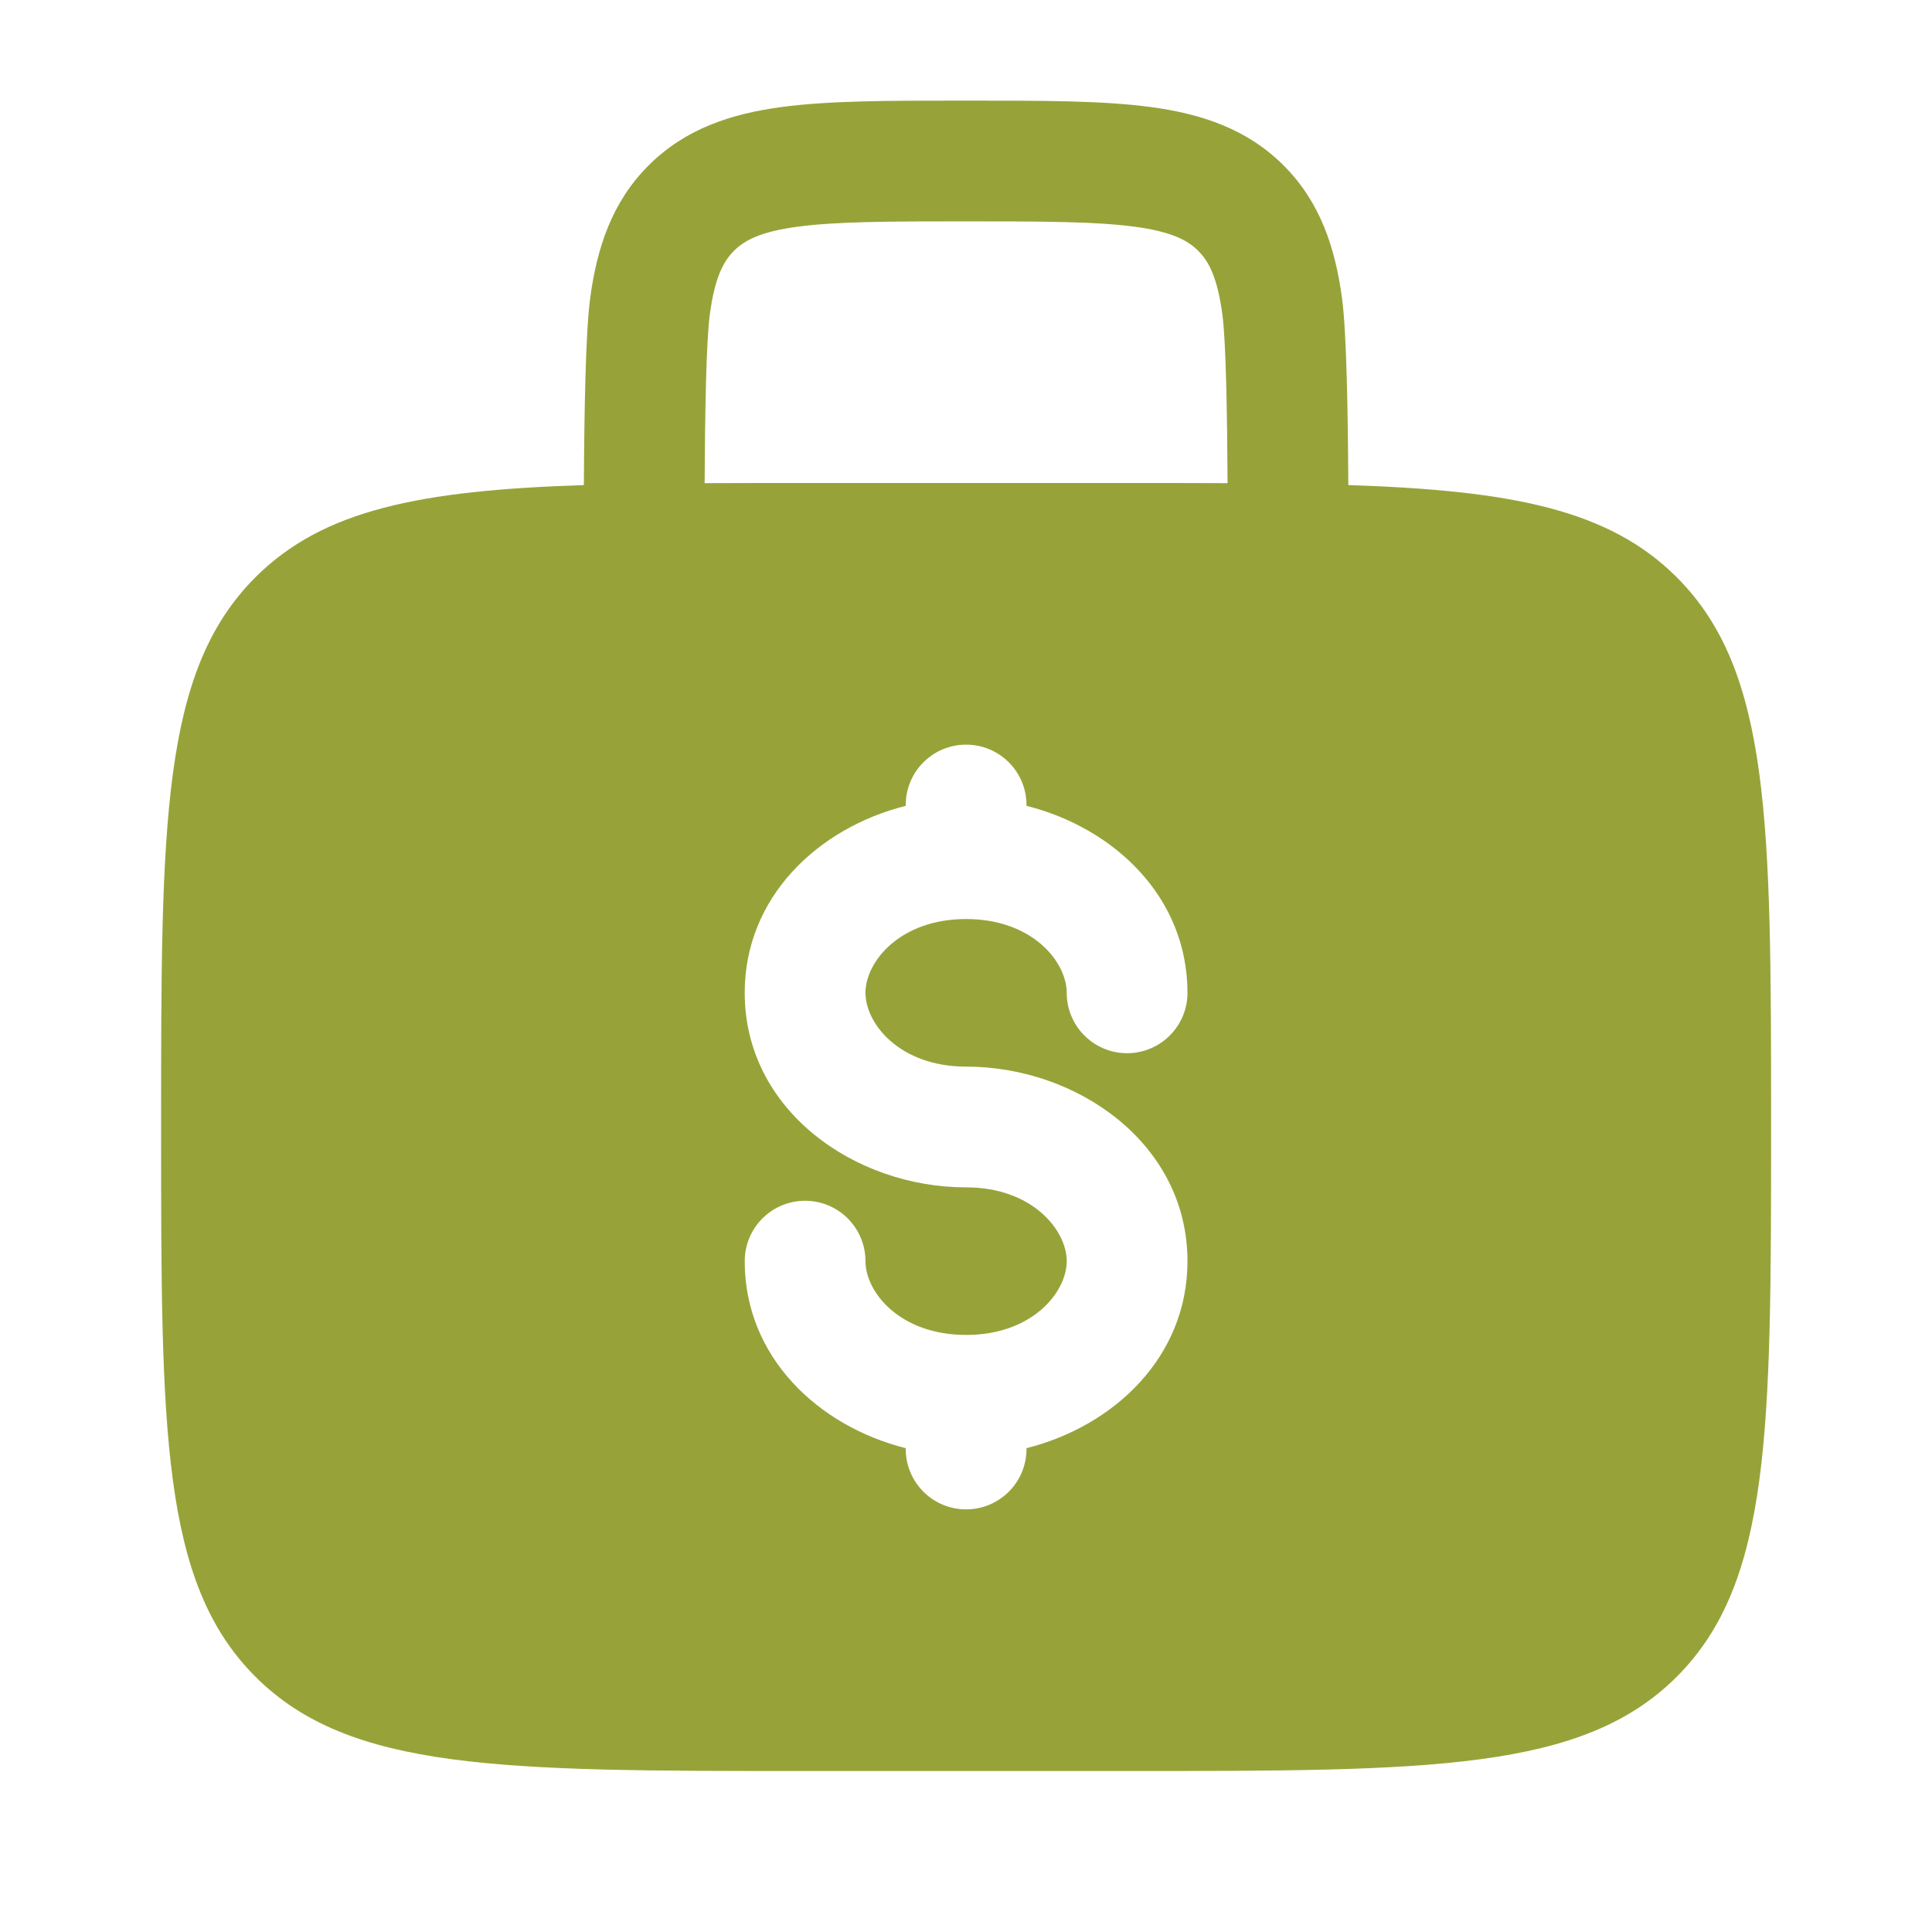 <svg width="52" height="52" viewBox="0 0 52 52" fill="none" xmlns="http://www.w3.org/2000/svg">
<path fill-rule="evenodd" clip-rule="evenodd" d="M26.115 2.708H25.89C23.943 2.708 22.32 2.708 21.031 2.881C19.671 3.064 18.443 3.467 17.456 4.453C16.469 5.44 16.067 6.668 15.884 8.029C15.76 8.952 15.725 11.161 15.715 13.056C11.333 13.199 8.703 13.71 6.874 15.538C4.336 18.077 4.336 22.162 4.336 30.333C4.336 38.504 4.336 42.59 6.874 45.128C9.413 47.667 13.498 47.667 21.669 47.667H30.336C38.507 47.667 42.593 47.667 45.131 45.128C47.669 42.59 47.669 38.504 47.669 30.333C47.669 22.162 47.669 18.077 45.131 15.538C43.303 13.71 40.672 13.199 36.29 13.056C36.28 11.161 36.245 8.952 36.121 8.029C35.938 6.668 35.536 5.44 34.549 4.453C33.562 3.467 32.334 3.064 30.974 2.881C29.685 2.708 28.062 2.708 26.115 2.708ZM33.04 13.004C33.03 11.17 32.999 9.195 32.9 8.462C32.766 7.462 32.533 7.034 32.251 6.752C31.969 6.469 31.541 6.237 30.541 6.102C29.494 5.962 28.091 5.958 26.003 5.958C23.914 5.958 22.511 5.962 21.464 6.102C20.465 6.237 20.037 6.469 19.754 6.752C19.472 7.034 19.239 7.462 19.105 8.462C19.006 9.195 18.975 11.17 18.965 13.004C19.814 13 20.713 13 21.669 13H30.336C31.292 13 32.192 13 33.04 13.004ZM26.003 20.042C26.9 20.042 27.628 20.769 27.628 21.667V21.689C29.987 22.283 31.961 24.143 31.961 26.722C31.961 27.619 31.233 28.347 30.336 28.347C29.439 28.347 28.711 27.619 28.711 26.722C28.711 25.89 27.788 24.736 26.003 24.736C24.217 24.736 23.294 25.89 23.294 26.722C23.294 27.554 24.217 28.708 26.003 28.708C29.003 28.708 31.961 30.788 31.961 33.944C31.961 36.523 29.987 38.383 27.628 38.978V39C27.628 39.897 26.9 40.625 26.003 40.625C25.105 40.625 24.378 39.897 24.378 39V38.978C22.018 38.383 20.044 36.523 20.044 33.944C20.044 33.047 20.772 32.319 21.669 32.319C22.567 32.319 23.294 33.047 23.294 33.944C23.294 34.776 24.217 35.93 26.003 35.93C27.788 35.93 28.711 34.776 28.711 33.944C28.711 33.112 27.788 31.958 26.003 31.958C23.002 31.958 20.044 29.879 20.044 26.722C20.044 24.143 22.018 22.283 24.378 21.689V21.667C24.378 20.769 25.105 20.042 26.003 20.042Z" fill="#97A339"/>
</svg>
